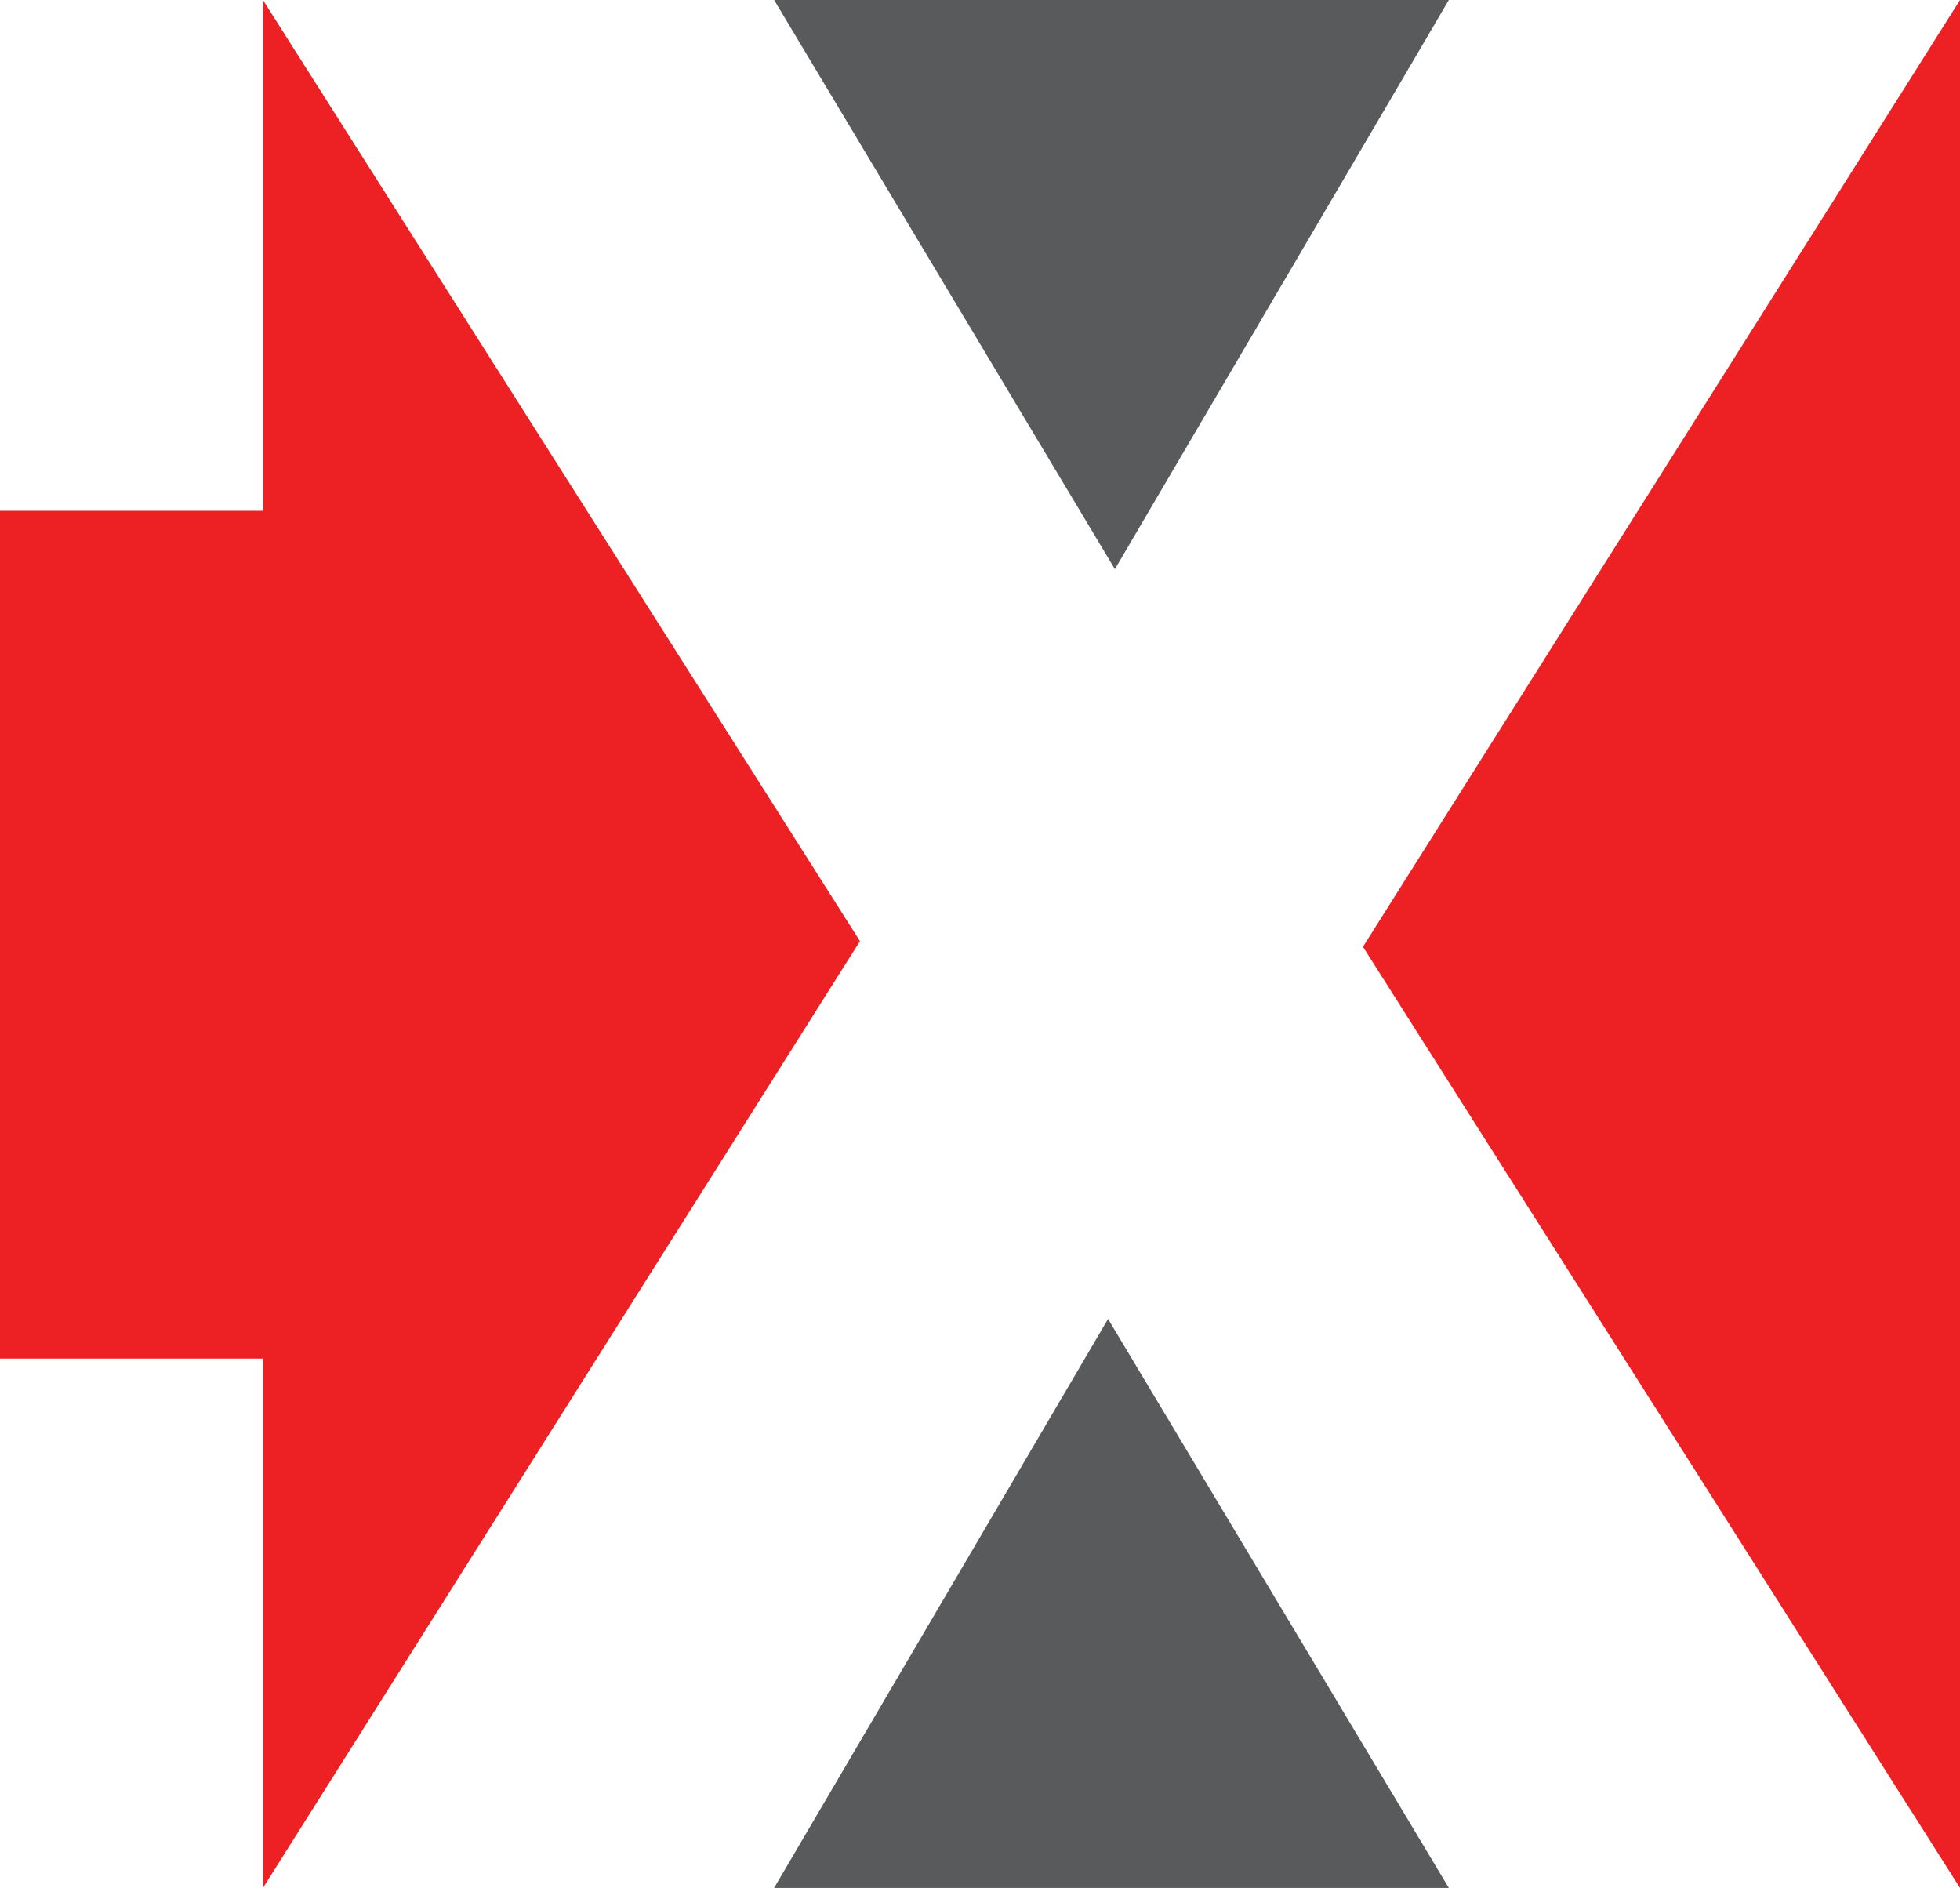 <svg id="Layer_1" data-name="Layer 1" xmlns="http://www.w3.org/2000/svg" viewBox="0 0 131.94 127.08"><defs><style>.cls-1{fill:#595a5c;}.cls-2{fill:#ed2024;}</style></defs><title>Logo</title><polygon class="cls-1" points="97.53 0 52.11 0 75.05 38.31 97.53 0"/><polygon class="cls-1" points="52.11 127.08 97.53 127.08 74.59 88.78 52.11 127.08"/><polygon class="cls-2" points="91.75 63.73 131.94 127.08 131.94 0 91.75 63.73"/><polygon class="cls-2" points="57.89 63.35 17.7 0 17.7 34.38 0 34.38 0 91.45 17.7 91.45 17.7 127.08 57.89 63.35"/></svg>